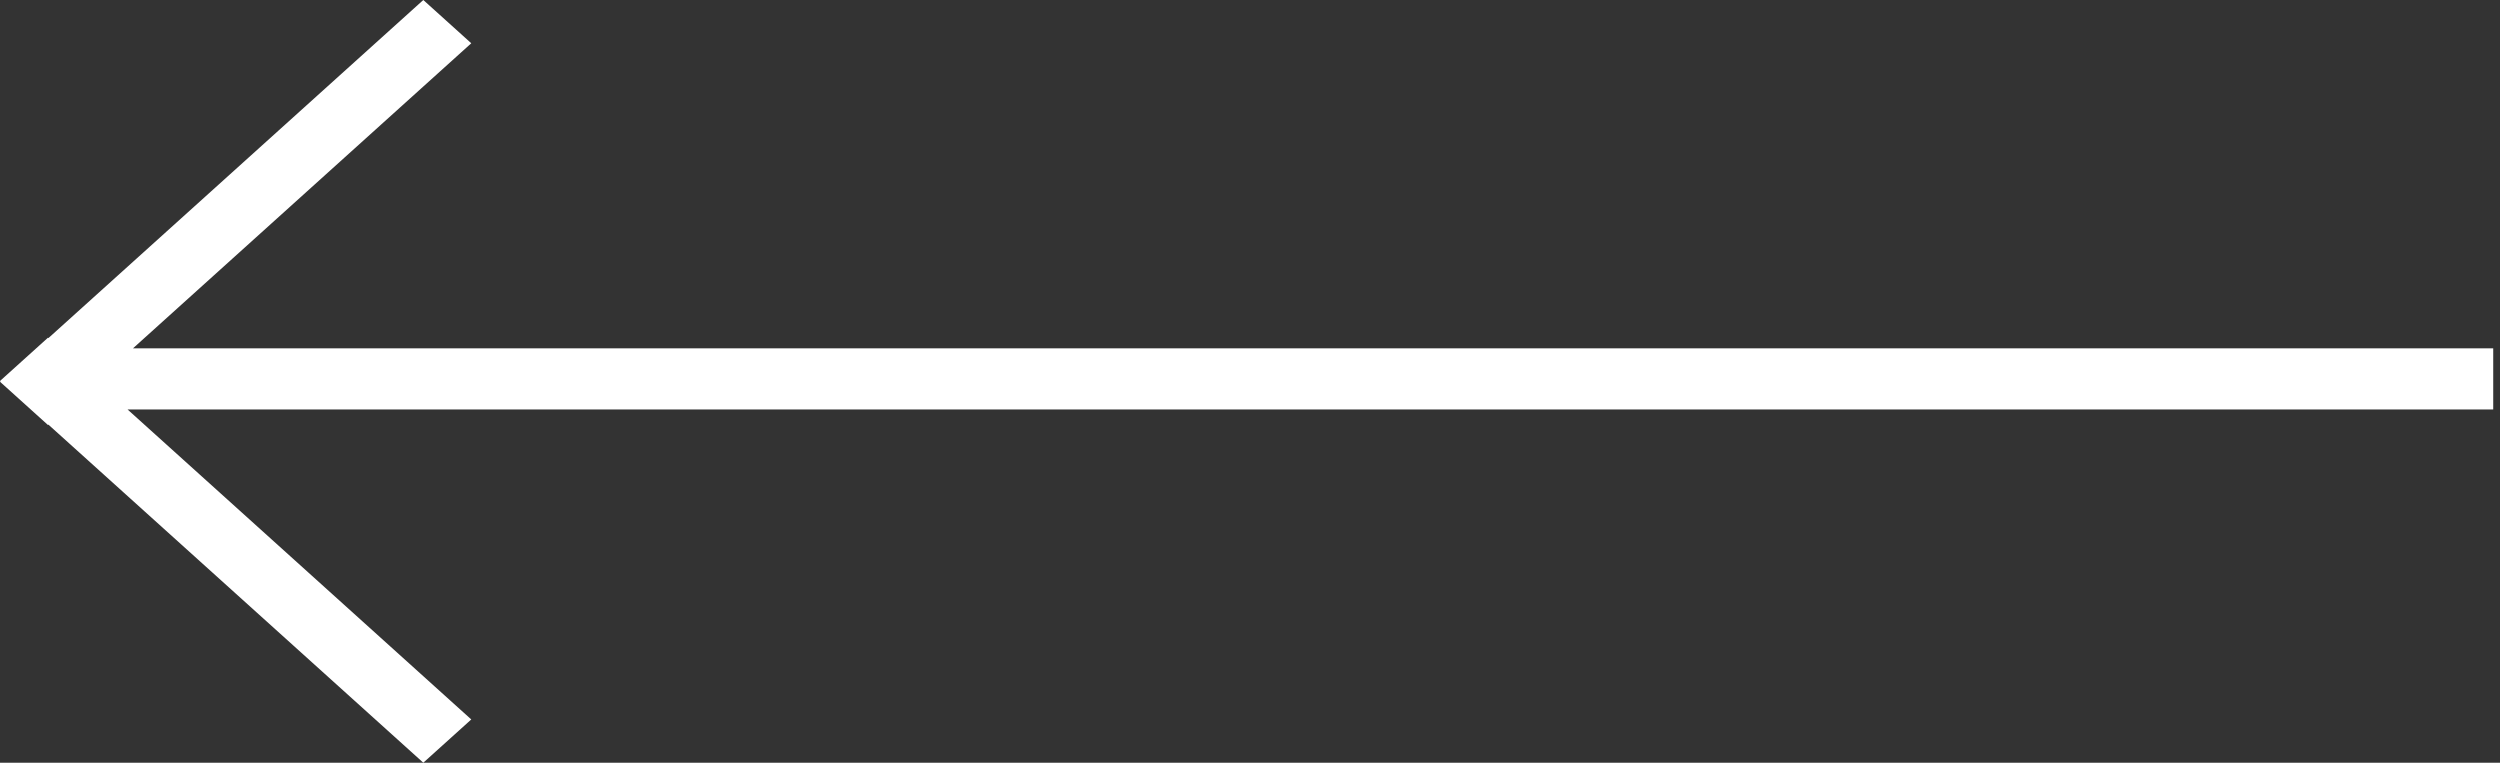 <svg width="59" height="18" viewBox="0 0 59 18" fill="none" xmlns="http://www.w3.org/2000/svg">
<rect x="0" y="0" width="59" height="18" fill="#333333" stroke="none"/>
<path fill-rule="evenodd" clip-rule="evenodd" d="M11.122 1.021L3.139 8.22H58.84V9.664H3.011L11.122 16.979L9.99 18L1.142 10.021L1.132 10.03L-0 9.009L0.01 9L-0 8.991L1.132 7.97L1.142 7.979L9.99 0L11.122 1.021Z" fill="white"/>
</svg>
